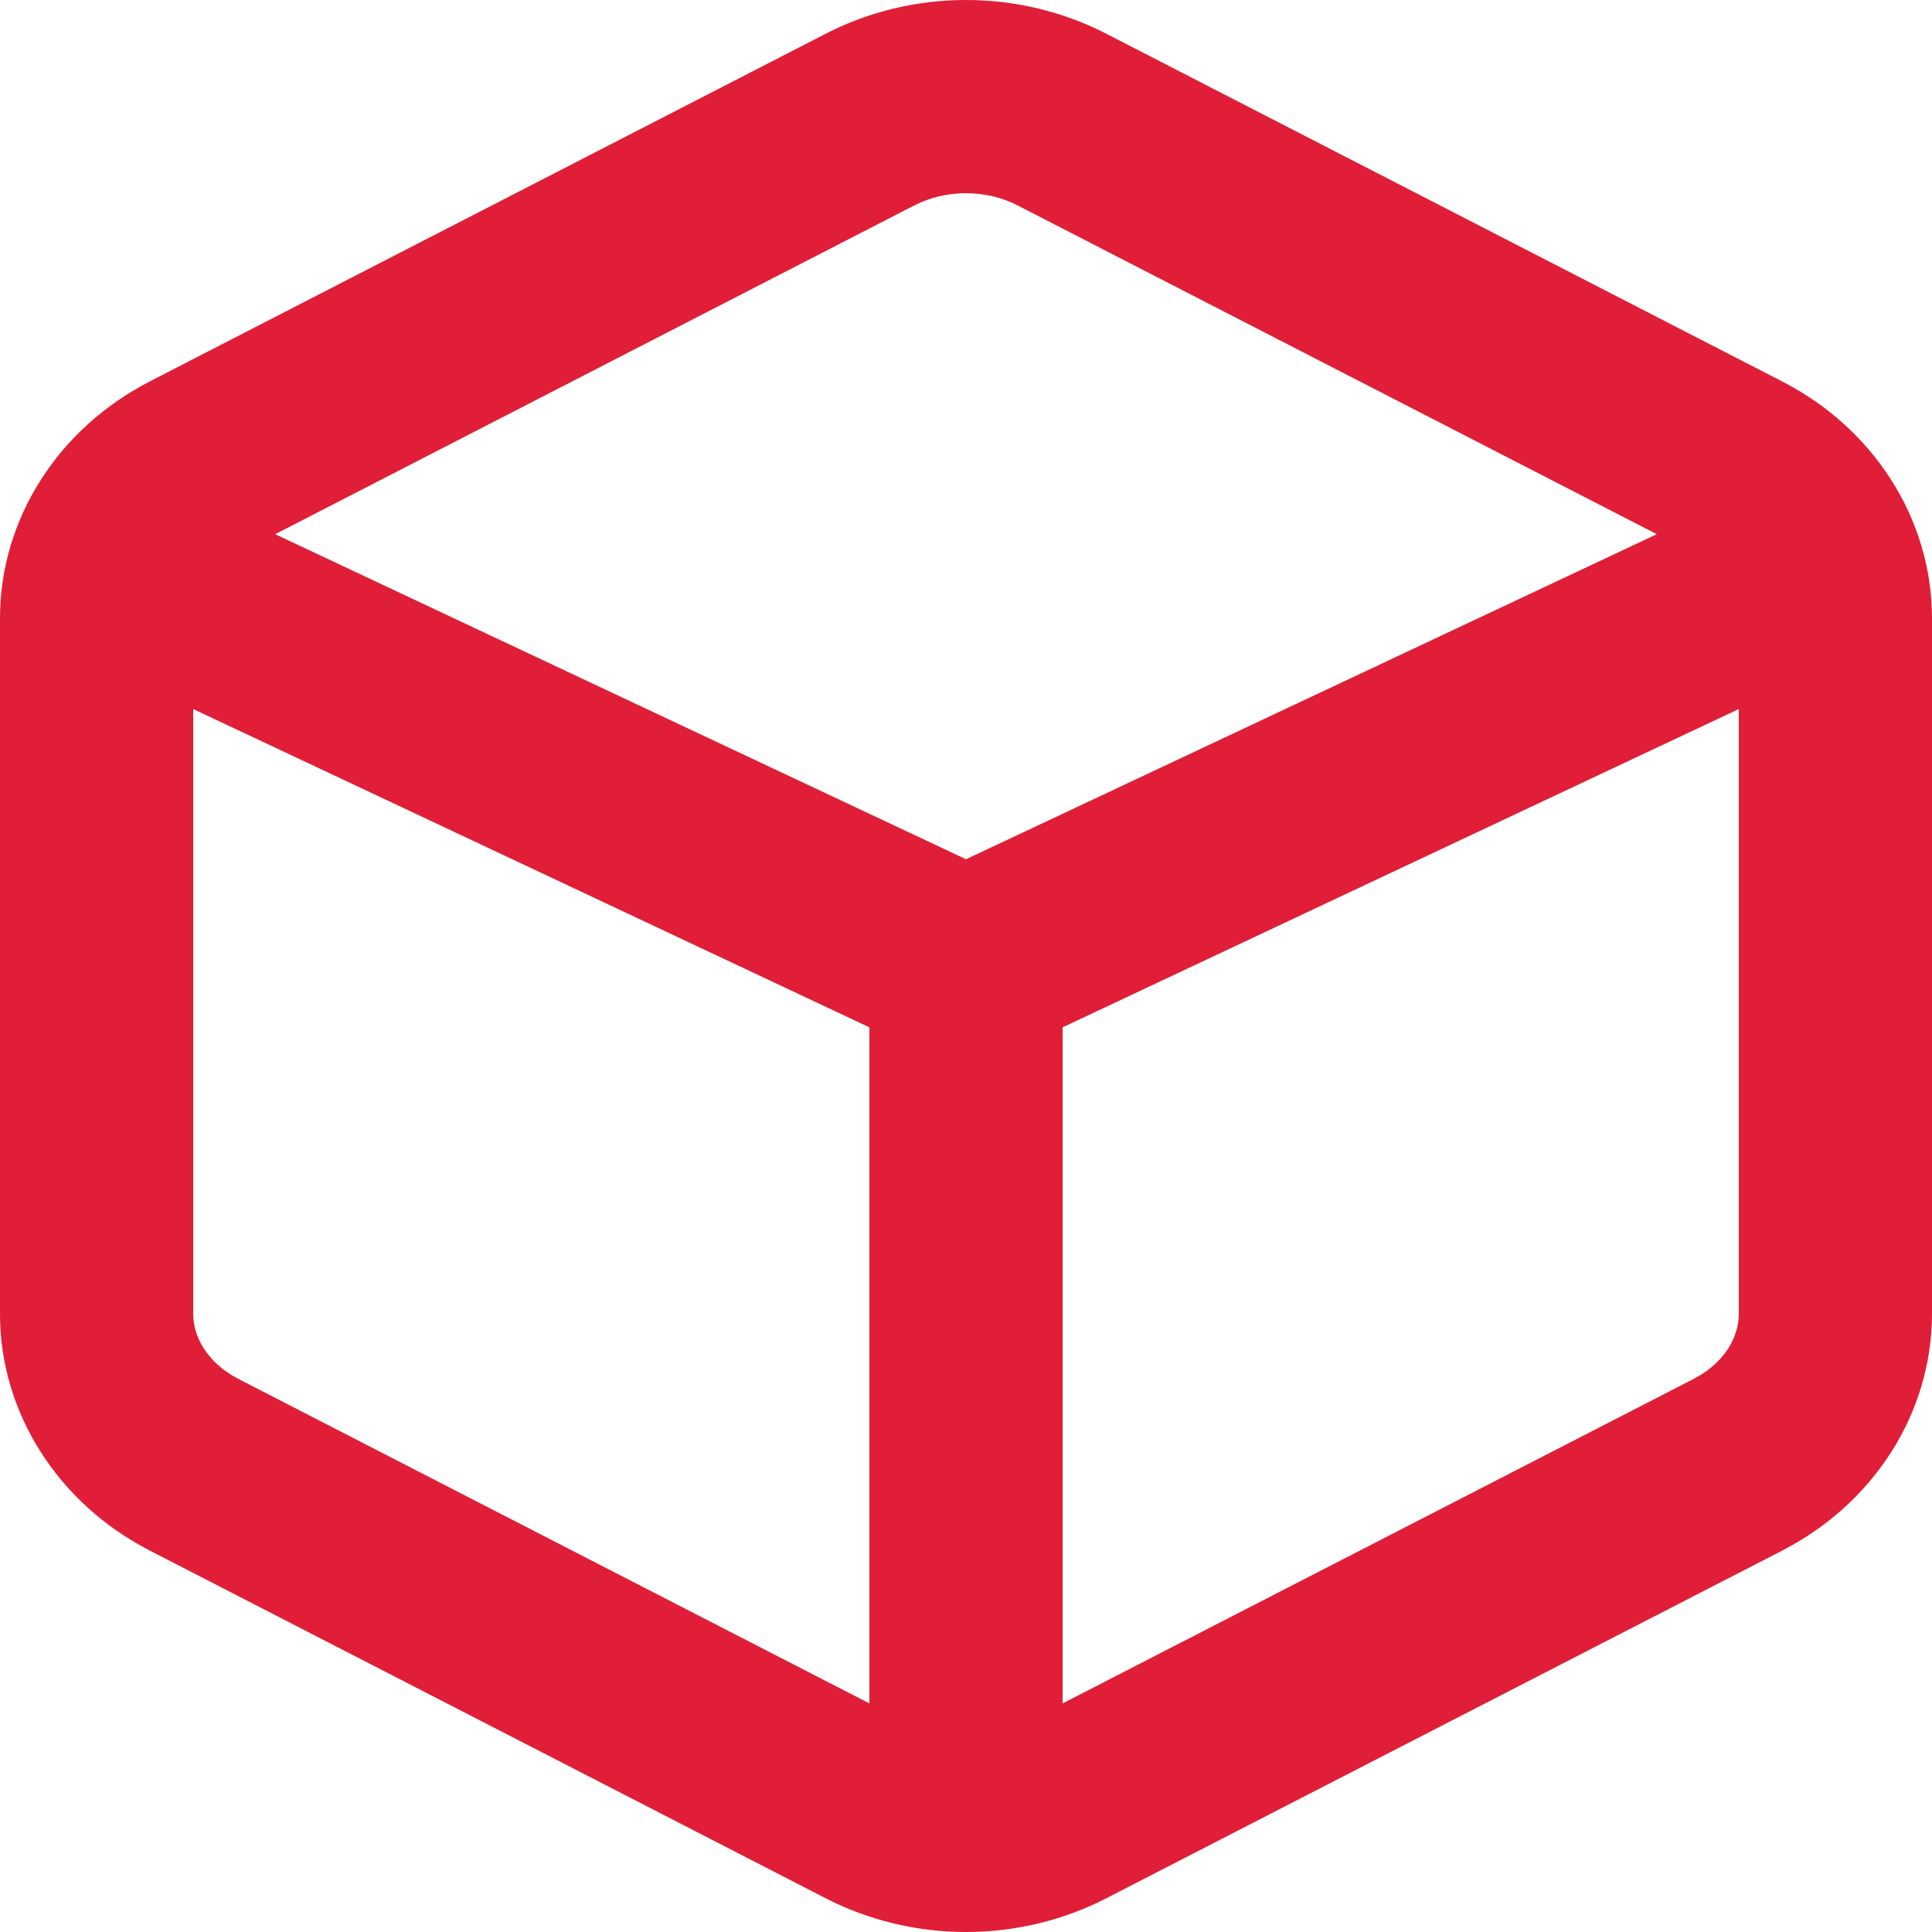 <svg width="16" height="16" viewBox="0 0 16 16" fill="none" xmlns="http://www.w3.org/2000/svg">
<path fill-rule="evenodd" clip-rule="evenodd" d="M6.833 0.282C7.192 0.096 7.595 0 8 0C8.405 0 8.808 0.096 9.167 0.282L9.169 0.283L14.769 3.164C15.129 3.351 15.438 3.625 15.658 3.968C15.879 4.311 15.999 4.708 16 5.119V10.882C15.999 11.292 15.879 11.689 15.658 12.032C15.438 12.375 15.129 12.649 14.769 12.836L14.766 12.838L9.169 15.717L9.167 15.718C8.808 15.904 8.405 16 8 16C7.595 16 7.192 15.904 6.833 15.718L6.831 15.717L1.234 12.838L1.231 12.836C0.871 12.649 0.562 12.375 0.342 12.032C0.121 11.689 0 11.292 0 10.882V5.119C0 4.708 0.121 4.311 0.342 3.968C0.562 3.625 0.871 3.351 1.231 3.164L1.234 3.162L6.833 0.282ZM8.8 14.107L14.031 11.417L14.032 11.416C14.158 11.351 14.251 11.262 14.312 11.168C14.372 11.074 14.4 10.975 14.4 10.88V5.872L8.8 8.508V14.107ZM7.2 8.508V14.107L1.969 11.417L1.968 11.416C1.842 11.351 1.749 11.262 1.688 11.168C1.628 11.074 1.6 10.975 1.6 10.88V5.872L7.2 8.508ZM8 1.6C7.844 1.6 7.695 1.637 7.569 1.703L7.566 1.704L2.279 4.424L8 7.116L13.721 4.424L8.431 1.703C8.305 1.637 8.156 1.6 8 1.6Z" fill="#E01E37"/>
</svg>
